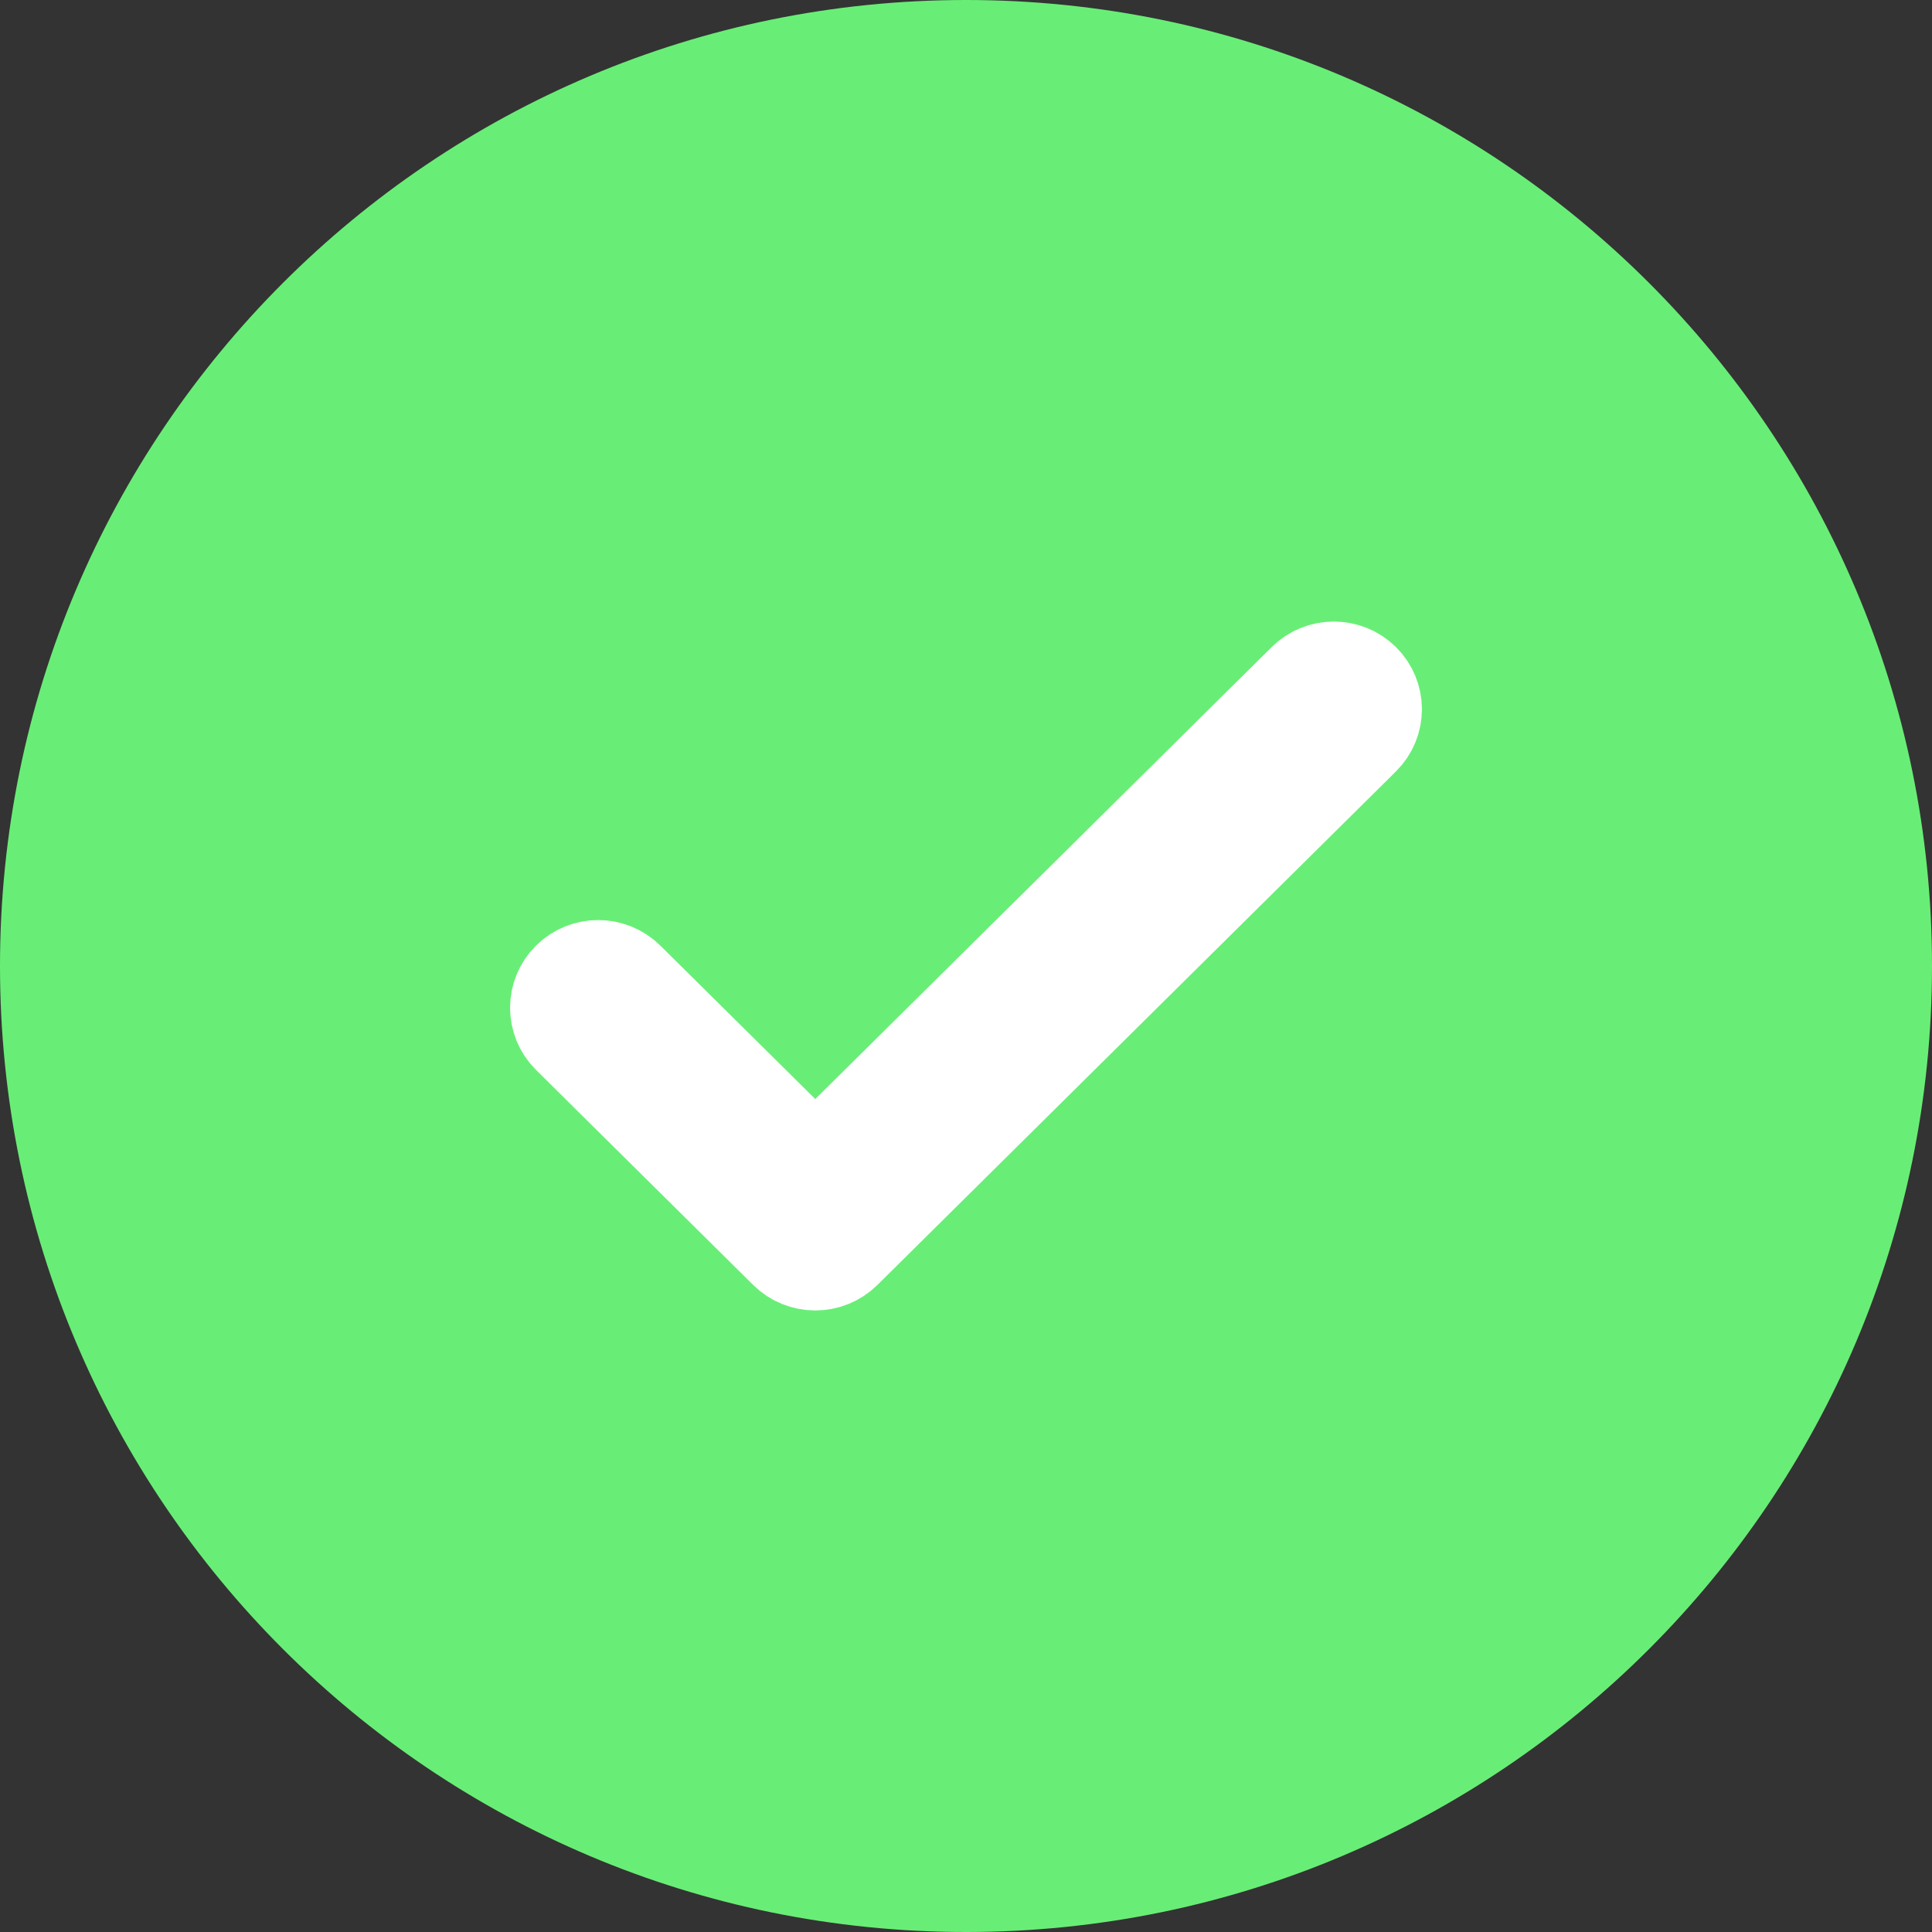 <svg width="100" height="100" viewBox="0 0 100 100" fill="none" xmlns="http://www.w3.org/2000/svg">
<rect x="0" y="0" width="100" height="100" fill="#333333" stroke="none"/>
<g id="Done 1" clip-path="url(#clip0_608_16316)">
<g id="Page-1">
<g id="Transaction">
<g id="Group-2">
<path id="Oval" d="M50 100C77.614 100 100 77.614 100 50C100 22.386 77.614 0 50 0C22.386 0 0 22.386 0 50C0 77.614 22.386 100 50 100Z" fill="#68EE76"/>
<path id="Path" d="M70.534 35.229C69.708 34.411 68.369 34.411 67.543 35.229L42.199 60.327L32.457 50.68C31.631 49.862 30.292 49.862 29.466 50.68C28.64 51.498 28.64 52.824 29.466 53.643L40.703 64.771C41.529 65.589 42.869 65.589 43.695 64.771L70.534 38.191C71.361 37.373 71.36 36.047 70.534 35.229Z" fill="white" stroke="white" stroke-width="4.889"/>
</g>
</g>
</g>
</g>
<defs>
<clipPath id="clip0_608_16316">
<rect width="100" height="100" fill="white"/>
</clipPath>
</defs>
</svg>
